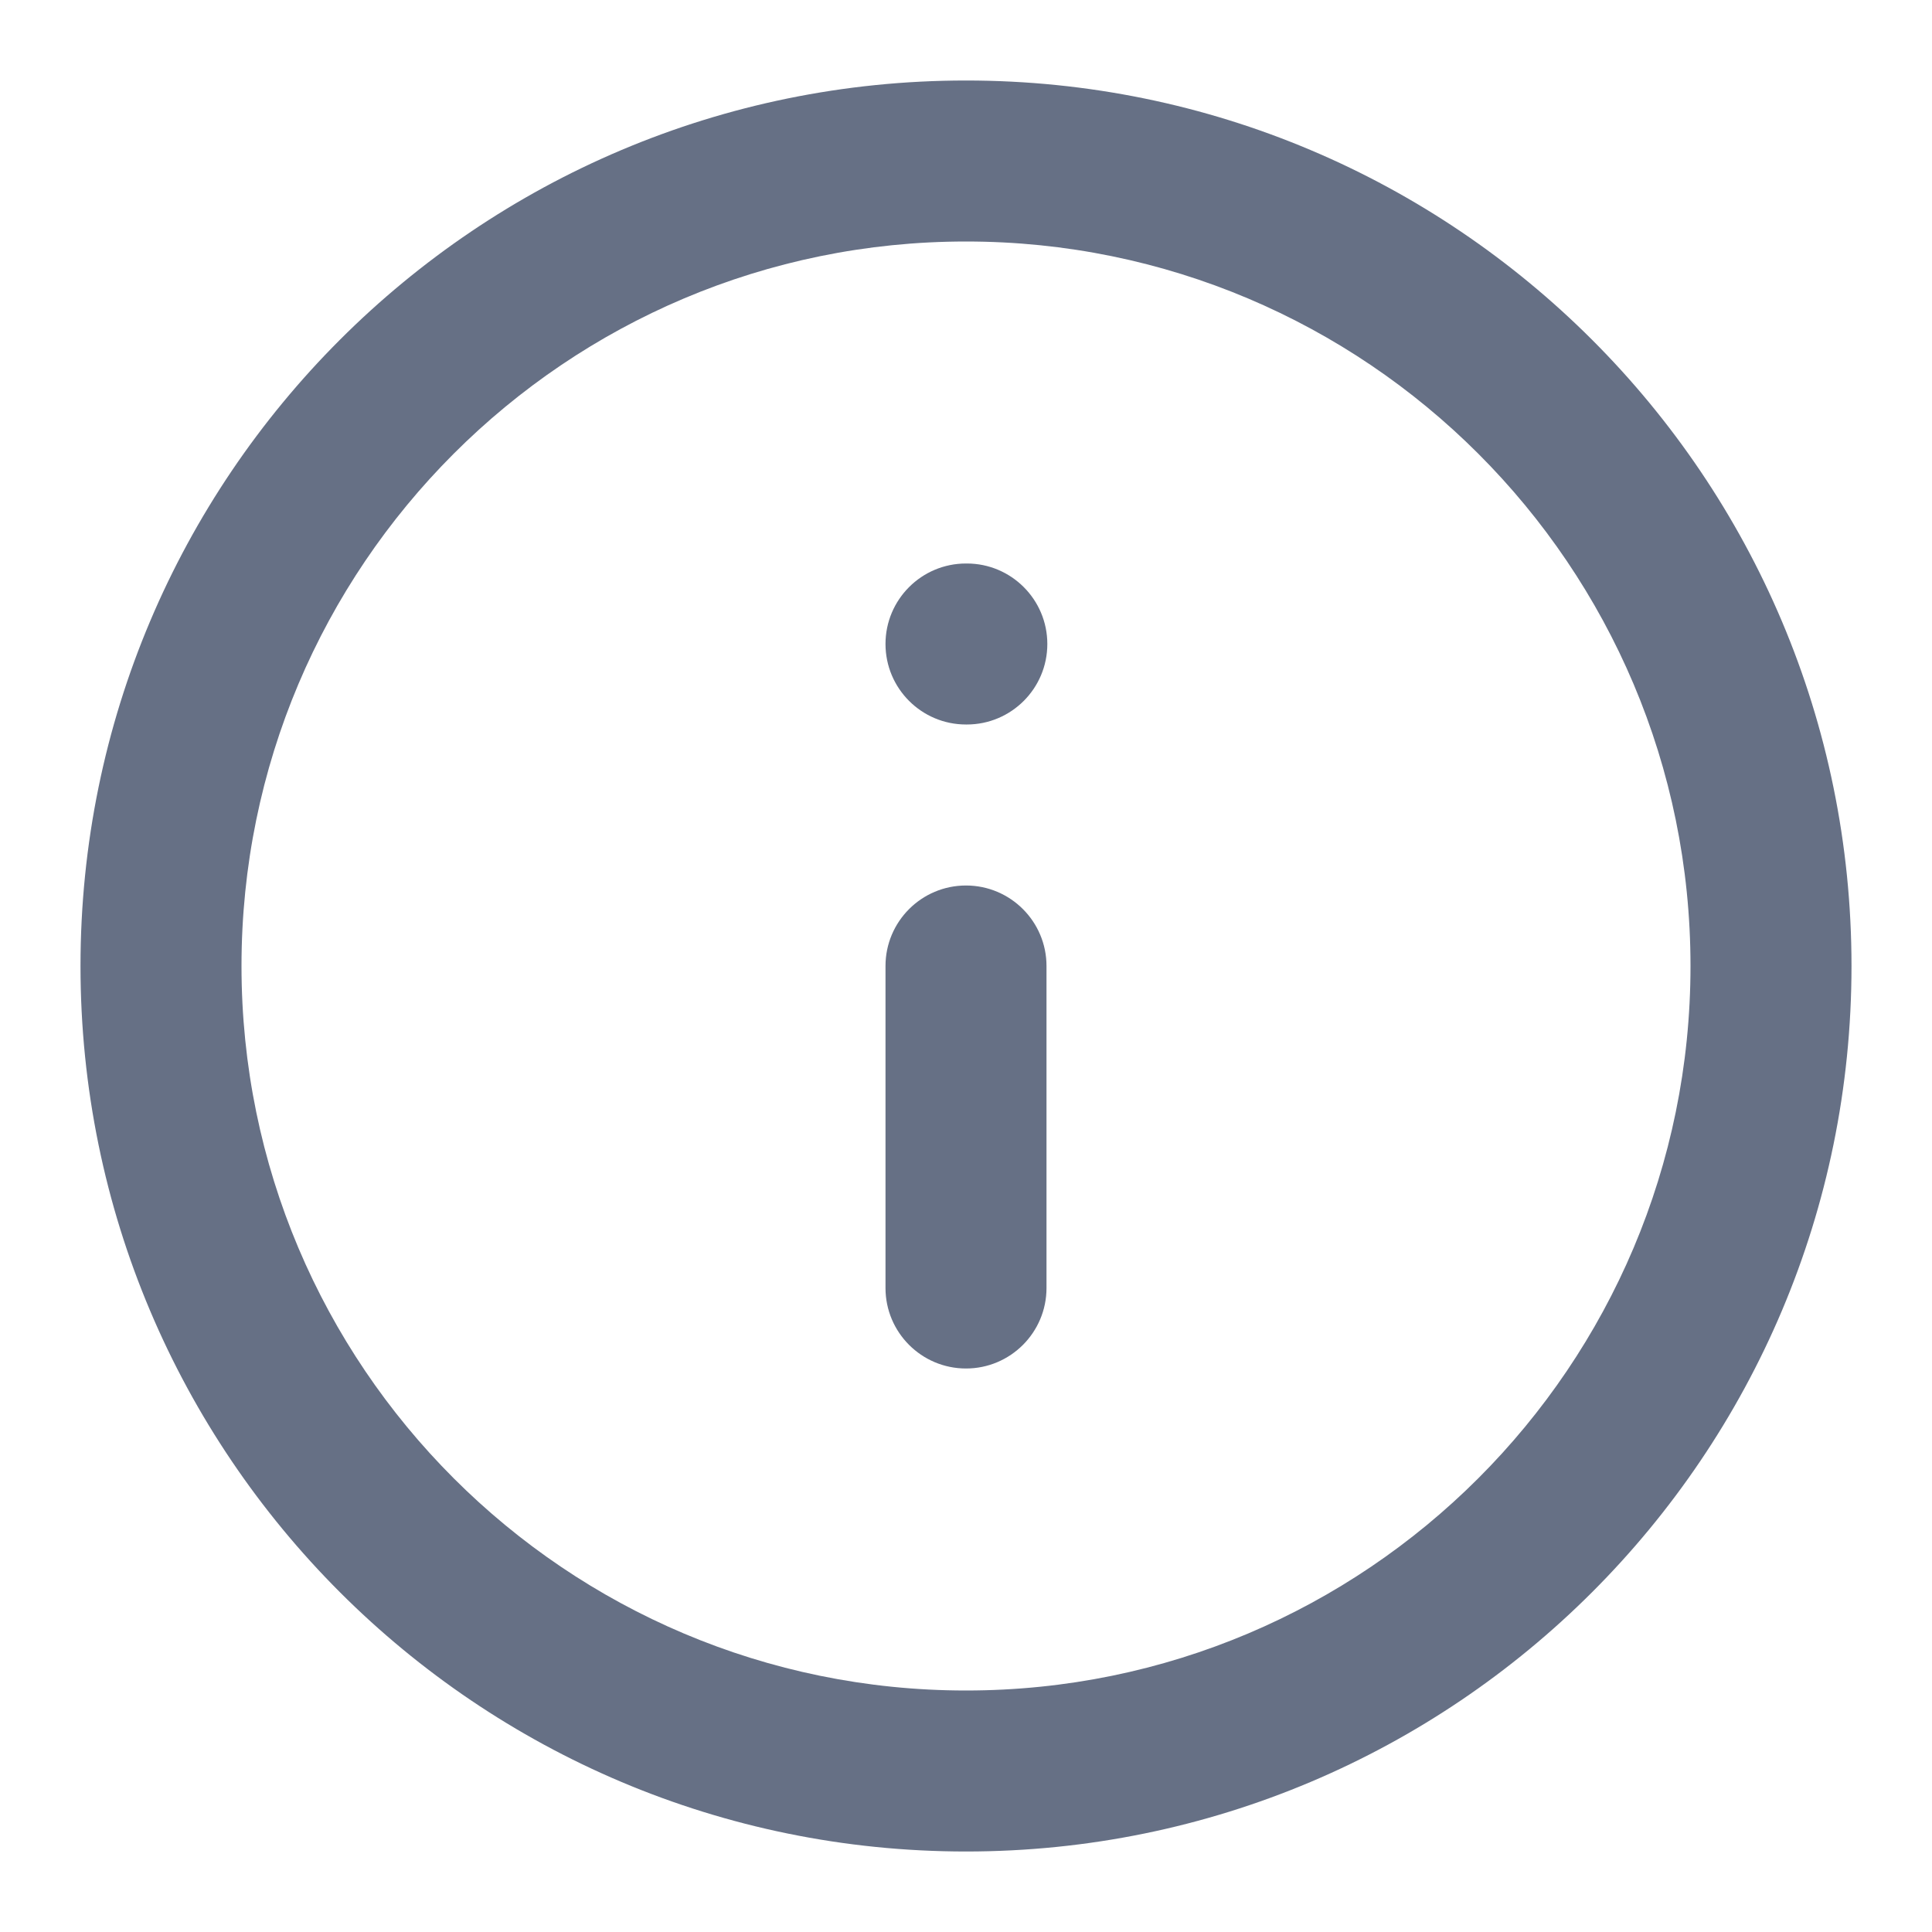 <svg width="21" height="21" viewBox="0 0 21 21" fill="none" xmlns="http://www.w3.org/2000/svg">
<g clip-path="url(#clip0_249_11966)">
<path fill-rule="evenodd" clip-rule="evenodd" d="M10.5 2.625C6.151 2.625 2.625 6.151 2.625 10.5C2.625 14.849 6.151 18.375 10.5 18.375C14.849 18.375 18.375 14.849 18.375 10.5C18.375 6.151 14.849 2.625 10.5 2.625ZM0.875 10.5C0.875 5.184 5.184 0.875 10.5 0.875C15.816 0.875 20.125 5.184 20.125 10.5C20.125 15.816 15.816 20.125 10.5 20.125C5.184 20.125 0.875 15.816 0.875 10.5Z" fill="#667085"/>
<path fill-rule="evenodd" clip-rule="evenodd" d="M10.5 9.625C10.983 9.625 11.375 10.017 11.375 10.5V14C11.375 14.483 10.983 14.875 10.5 14.875C10.017 14.875 9.625 14.483 9.625 14V10.5C9.625 10.017 10.017 9.625 10.5 9.625Z" fill="#667085"/>
<path fill-rule="evenodd" clip-rule="evenodd" d="M9.625 7C9.625 6.517 10.017 6.125 10.5 6.125H10.509C10.992 6.125 11.384 6.517 11.384 7C11.384 7.483 10.992 7.875 10.509 7.875H10.5C10.017 7.875 9.625 7.483 9.625 7Z" fill="#667085"/>
</g>
<defs>
<clipPath id="clip0_249_11966">
<rect width="21" height="21" fill="white"/>
</clipPath>
</defs>
</svg>

